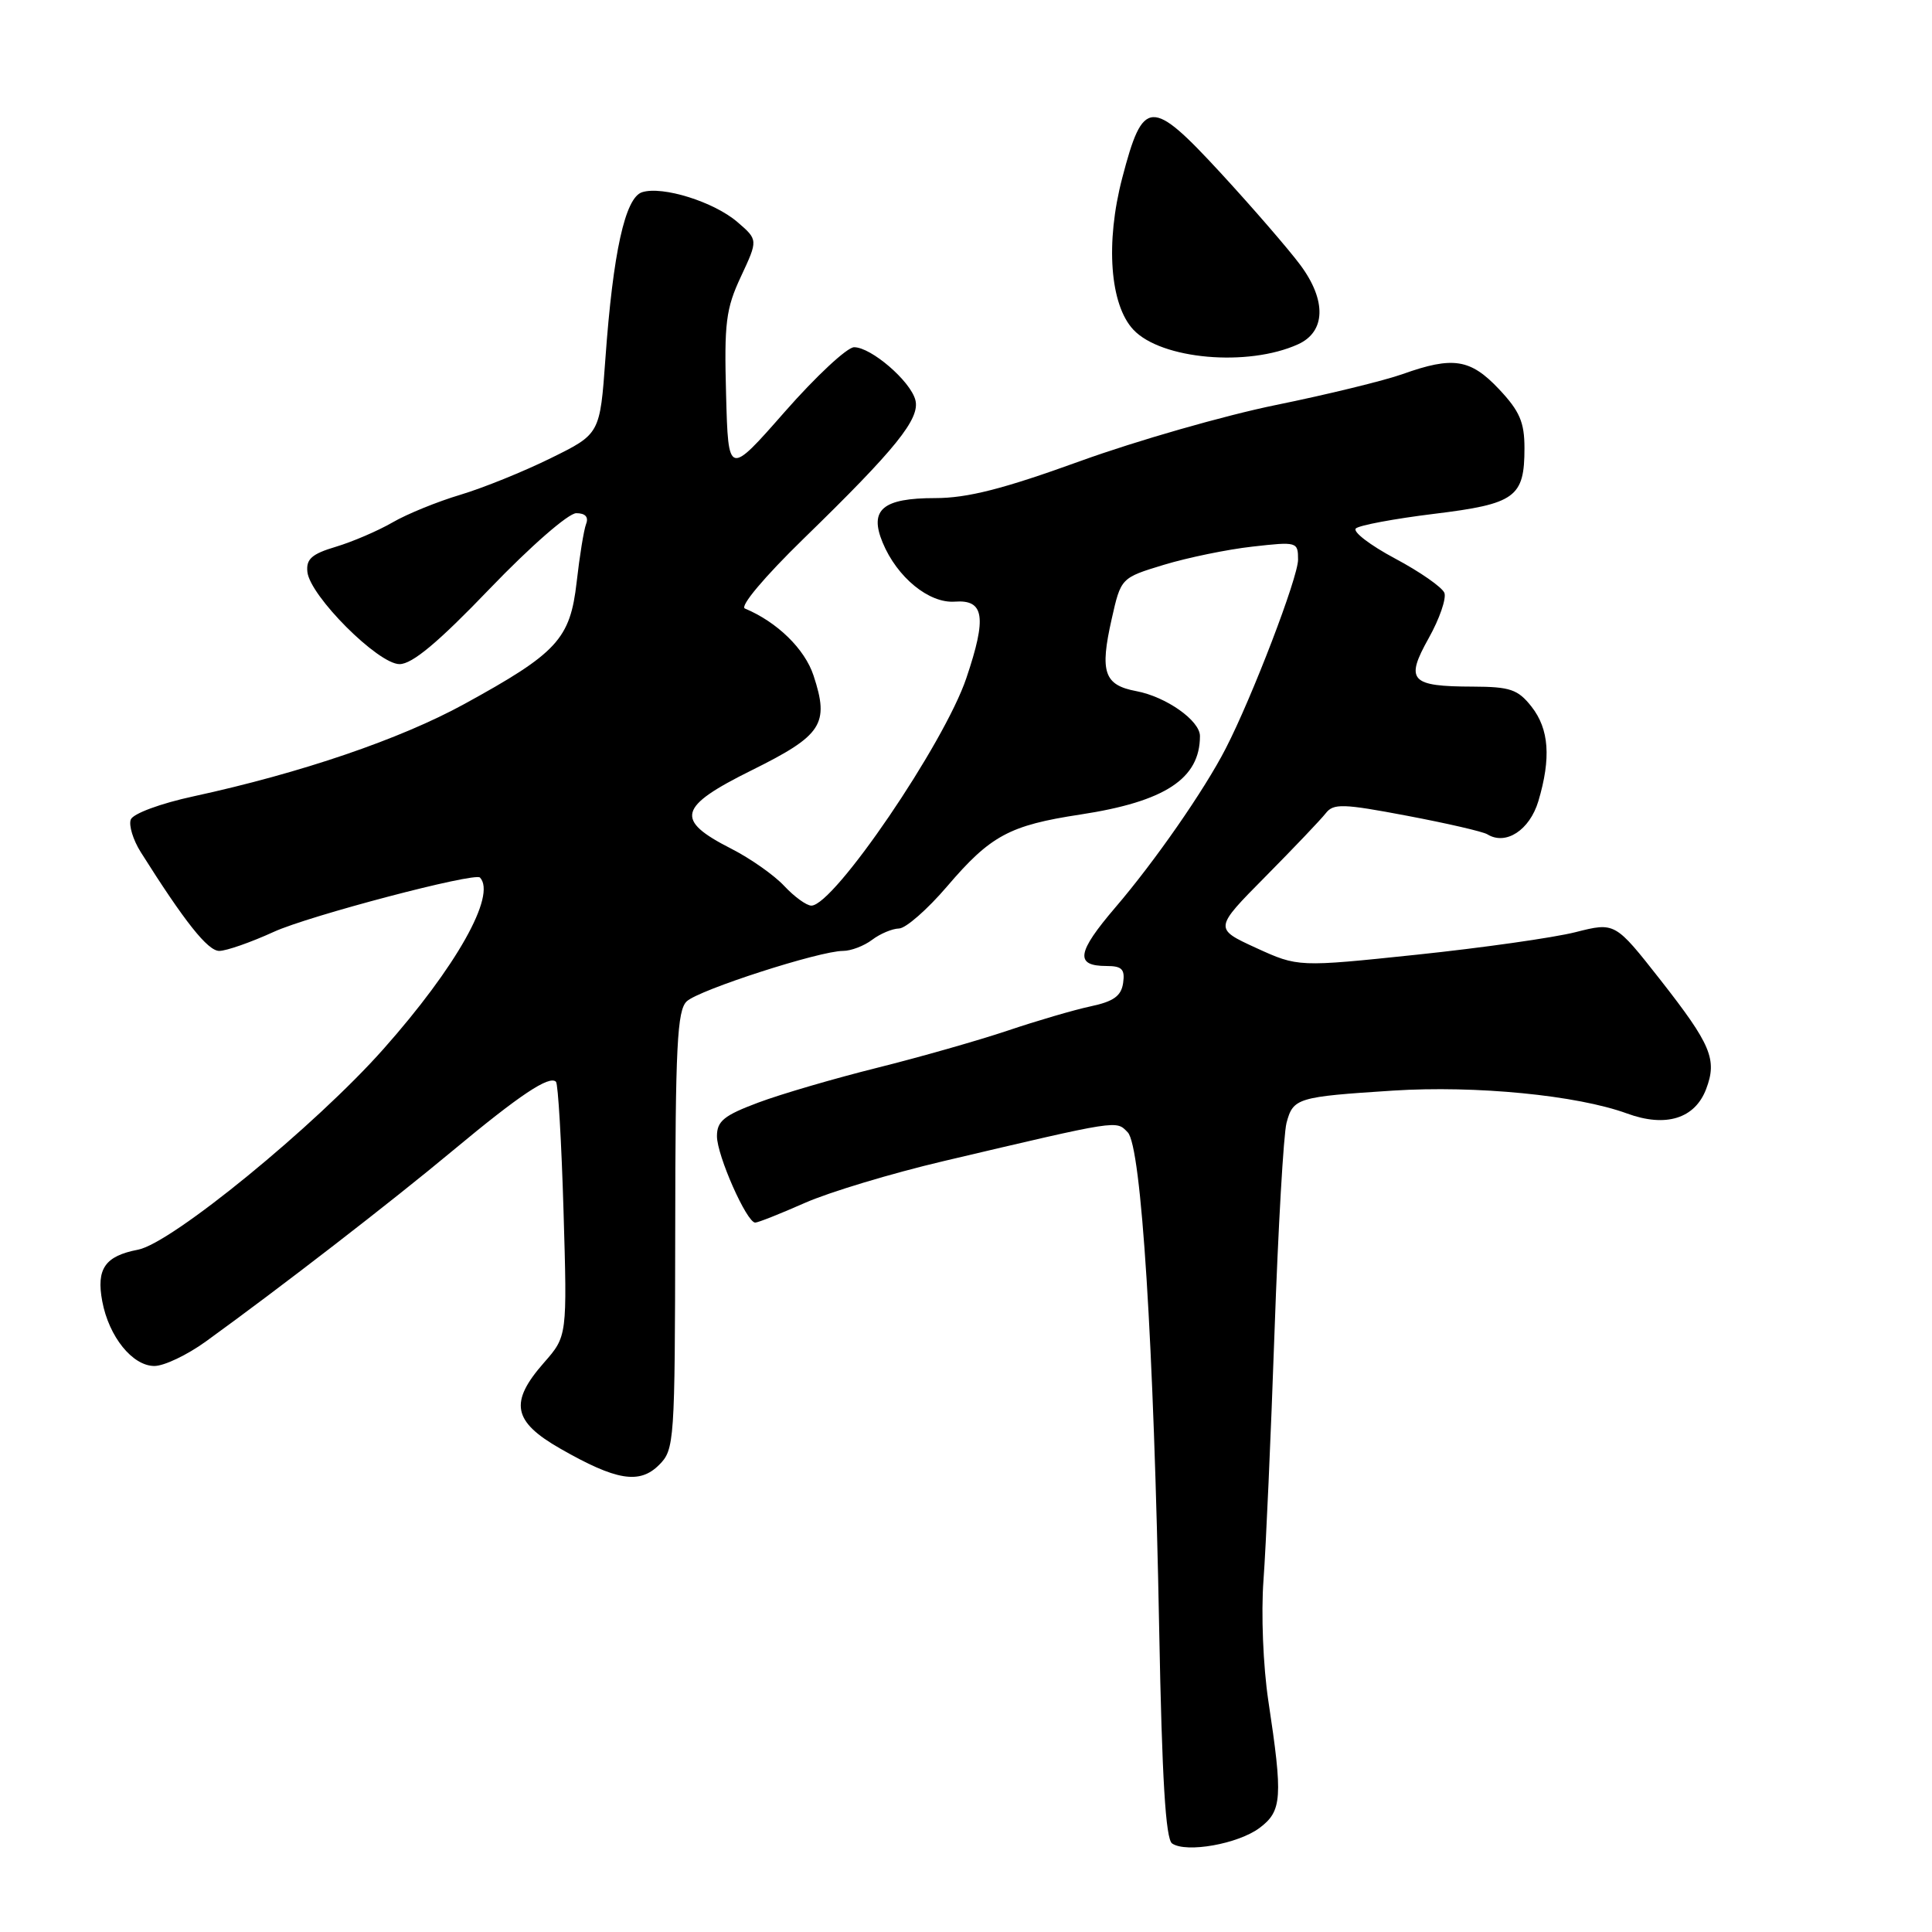 <?xml version="1.0" encoding="UTF-8" standalone="no"?>
<!DOCTYPE svg PUBLIC "-//W3C//DTD SVG 1.1//EN" "http://www.w3.org/Graphics/SVG/1.1/DTD/svg11.dtd" >
<svg xmlns="http://www.w3.org/2000/svg" xmlns:xlink="http://www.w3.org/1999/xlink" version="1.1" viewBox="0 0 256 256">
 <g >
 <path fill="currentColor"
d=" M 166.91 242.20 C 169.88 239.97 170.00 238.19 168.06 225.36 C 167.37 220.77 167.09 213.80 167.42 209.36 C 167.74 205.04 168.40 190.25 168.88 176.50 C 169.36 162.75 170.08 150.28 170.47 148.79 C 171.35 145.49 171.88 145.33 184.59 144.51 C 195.54 143.81 208.97 145.12 215.61 147.55 C 220.72 149.42 224.58 148.23 226.07 144.31 C 227.56 140.39 226.74 138.43 220.01 129.84 C 214.00 122.19 214.00 122.19 208.75 123.52 C 205.86 124.25 196.41 125.59 187.75 126.50 C 172.01 128.15 172.01 128.15 166.43 125.60 C 160.86 123.04 160.86 123.04 167.68 116.15 C 171.43 112.36 175.02 108.59 175.66 107.77 C 176.69 106.44 177.93 106.48 186.43 108.09 C 191.71 109.09 196.50 110.19 197.08 110.55 C 199.52 112.06 202.68 110.01 203.84 106.16 C 205.54 100.45 205.27 96.61 202.93 93.63 C 201.13 91.35 200.11 91.00 195.18 90.98 C 186.87 90.96 186.16 90.19 189.31 84.56 C 190.74 82.01 191.67 79.31 191.39 78.56 C 191.10 77.82 188.15 75.76 184.84 74.00 C 181.53 72.23 179.19 70.44 179.66 70.02 C 180.12 69.60 184.78 68.73 190.00 68.09 C 200.80 66.77 202.00 65.90 202.00 59.38 C 202.00 55.94 201.36 54.47 198.63 51.57 C 194.84 47.55 192.53 47.19 185.88 49.56 C 183.47 50.42 175.92 52.27 169.09 53.66 C 162.27 55.05 150.59 58.40 143.13 61.10 C 132.91 64.80 128.19 66.00 123.91 66.00 C 116.96 66.00 115.15 67.53 116.95 71.88 C 118.86 76.50 123.10 79.97 126.52 79.72 C 130.42 79.43 130.78 81.76 128.05 89.84 C 125.14 98.50 110.50 120.00 107.51 120.00 C 106.87 120.00 105.26 118.83 103.92 117.40 C 102.59 115.97 99.42 113.74 96.88 112.45 C 89.38 108.63 89.83 106.91 99.61 102.06 C 108.95 97.43 109.92 95.95 107.80 89.52 C 106.64 85.99 102.98 82.42 98.70 80.63 C 98.01 80.34 101.28 76.45 106.46 71.40 C 118.73 59.46 121.94 55.48 121.29 53.00 C 120.63 50.48 115.42 46.00 113.17 46.01 C 112.25 46.01 108.12 49.86 104.00 54.55 C 96.50 63.09 96.50 63.09 96.21 52.30 C 95.95 42.80 96.18 40.91 98.18 36.64 C 100.45 31.78 100.45 31.78 97.71 29.42 C 94.59 26.74 87.79 24.61 85.08 25.47 C 82.83 26.19 81.23 33.45 80.22 47.50 C 79.50 57.50 79.50 57.50 73.00 60.70 C 69.42 62.47 64.03 64.65 61.00 65.56 C 57.98 66.46 53.92 68.11 52.00 69.23 C 50.08 70.34 46.70 71.79 44.50 72.45 C 41.31 73.40 40.55 74.08 40.73 75.78 C 41.07 78.97 50.10 88.00 52.94 88.00 C 54.62 88.00 58.06 85.13 64.90 78.00 C 70.30 72.38 75.32 68.00 76.36 68.00 C 77.56 68.00 78.02 68.51 77.66 69.43 C 77.36 70.22 76.80 73.68 76.41 77.13 C 75.55 84.68 73.85 86.53 61.50 93.30 C 53.01 97.95 39.91 102.42 25.68 105.51 C 21.27 106.46 17.63 107.81 17.33 108.59 C 17.04 109.35 17.63 111.29 18.65 112.91 C 24.48 122.16 27.53 126.00 29.05 126.00 C 29.99 126.00 33.25 124.86 36.29 123.47 C 40.89 121.36 62.92 115.56 63.60 116.28 C 65.81 118.61 60.45 128.14 50.80 139.01 C 41.80 149.16 22.75 164.74 18.29 165.59 C 13.91 166.43 12.74 168.12 13.55 172.43 C 14.43 177.13 17.56 181.00 20.46 181.00 C 21.74 181.00 24.81 179.54 27.28 177.75 C 37.05 170.69 51.93 159.19 60.07 152.40 C 68.88 145.07 72.79 142.46 73.67 143.34 C 73.95 143.62 74.40 151.32 74.67 160.45 C 75.16 177.05 75.16 177.05 72.08 180.56 C 67.46 185.82 67.94 188.35 74.24 191.95 C 81.67 196.20 84.74 196.70 87.33 194.11 C 89.37 192.08 89.43 191.11 89.47 163.04 C 89.49 138.61 89.73 133.86 91.00 132.68 C 92.64 131.15 108.61 126.00 111.71 126.00 C 112.76 126.00 114.49 125.34 115.56 124.53 C 116.63 123.72 118.23 123.05 119.13 123.03 C 120.02 123.01 122.88 120.51 125.48 117.47 C 131.25 110.71 133.76 109.36 143.15 107.93 C 154.37 106.22 159.00 103.18 159.00 97.53 C 159.00 95.48 154.51 92.32 150.57 91.58 C 146.30 90.78 145.71 89.07 147.30 82.04 C 148.53 76.57 148.53 76.57 154.22 74.84 C 157.35 73.89 162.63 72.80 165.95 72.43 C 171.87 71.76 172.00 71.79 172.00 74.16 C 172.00 76.50 165.94 92.33 162.42 99.17 C 159.60 104.67 153.02 114.14 147.79 120.24 C 142.67 126.23 142.40 128.00 146.63 128.00 C 148.66 128.00 149.08 128.43 148.82 130.25 C 148.57 131.97 147.57 132.70 144.50 133.35 C 142.30 133.82 137.35 135.27 133.50 136.57 C 129.65 137.86 121.87 140.08 116.22 141.49 C 110.57 142.90 103.48 144.97 100.47 146.10 C 95.93 147.80 95.00 148.55 95.00 150.55 C 95.00 153.10 98.94 162.00 100.07 162.00 C 100.45 162.00 103.39 160.83 106.63 159.40 C 109.86 157.97 118.12 155.48 125.00 153.86 C 148.48 148.33 147.86 148.43 149.43 150.04 C 151.24 151.90 152.89 178.02 153.60 215.98 C 153.97 235.63 154.45 243.68 155.31 244.27 C 157.20 245.56 164.08 244.33 166.91 242.20 Z  M 172.00 45.62 C 175.66 43.96 175.79 39.83 172.32 35.14 C 170.77 33.05 166.01 27.55 161.75 22.92 C 152.52 12.92 151.47 12.97 148.70 23.59 C 146.46 32.16 147.07 40.38 150.18 43.69 C 153.87 47.62 165.35 48.64 172.00 45.62 Z "/>
</g>
</svg>